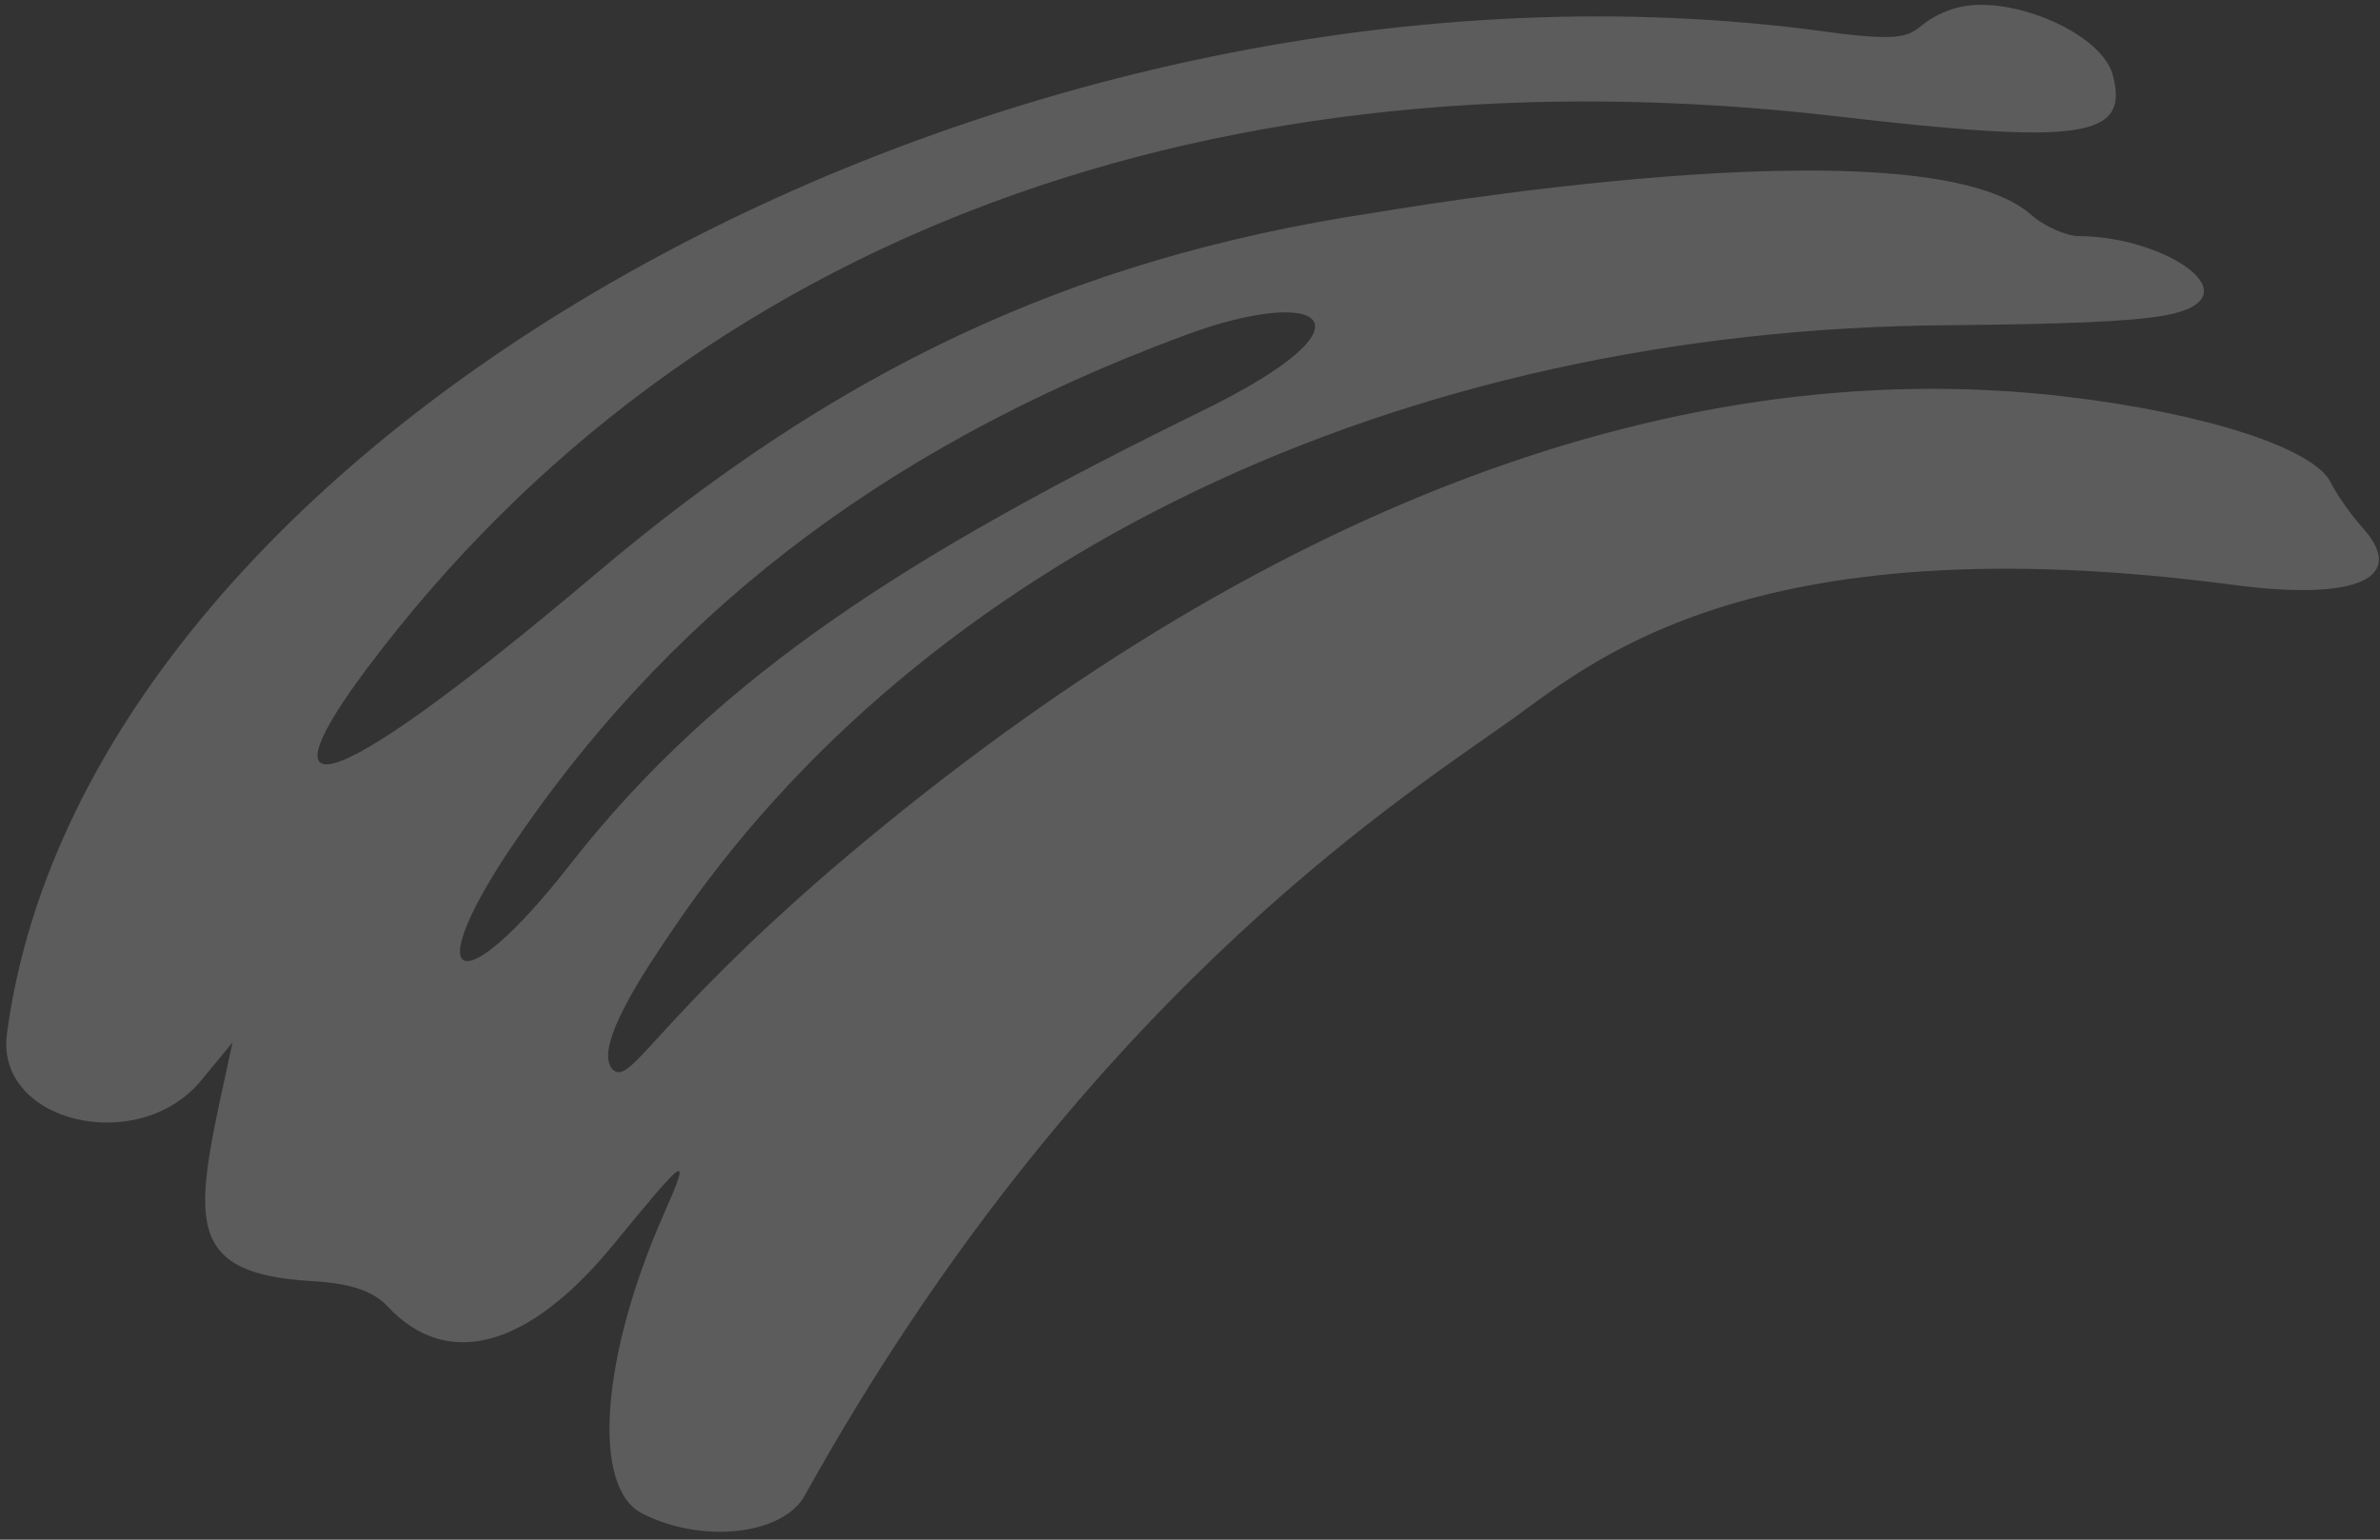 <svg width="187" height="121" viewBox="0 0 187 121" fill="none" xmlns="http://www.w3.org/2000/svg">
<rect x="0" y="0" width="187" height="121" fill="#333333" stroke="none"/>
<g opacity="0.2">
<path fill-rule="evenodd" clip-rule="evenodd" d="M153.305 0.747C149.328 2.13 152.094 3.686 143.363 2.476C79.822 -6.169 6.858 33.771 0.547 81.232C-0.404 88.235 10.921 90.915 15.848 84.863L18.269 81.924C15.416 95.237 13.688 100.079 24.581 100.684C27.52 100.857 29.334 101.462 30.458 102.672C35.127 107.686 41.524 105.957 48.181 97.831C54.059 90.655 54.319 90.483 52.157 95.41C47.23 106.562 46.452 116.85 50.428 118.925C55.097 121.345 61.494 120.654 63.223 117.542C84.663 78.985 109.821 62.905 118.466 56.767C124.517 52.531 136.88 40.86 175.437 45.961C185.206 47.257 189.268 45.442 185.551 41.379C184.773 40.514 183.649 38.958 183.13 37.921C181.833 35.241 173.275 32.474 162.382 31.177C130.309 27.374 97.026 41.206 65.299 68.351C51.38 80.368 49.564 85.296 48.181 84.085C46.365 82.443 51.206 75.527 52.59 73.452C72.3 43.972 109.82 25.817 153.218 25.558C161.95 25.472 167.223 25.299 170.163 24.78C177.424 23.397 170.077 18.556 163.334 18.556C162.383 18.556 160.567 17.778 159.53 16.827C150.712 9.219 108.523 16.654 107.832 16.74C83.798 20.371 65.385 29.362 46.712 45.182C23.889 64.461 21.036 62.905 28.903 52.444C54.492 18.383 95.729 3.513 144.227 9.133C163.592 11.38 167.311 10.862 166.014 5.934C165.149 2.476 157.368 -0.723 153.305 0.747ZM94.432 32.301C71.868 43.367 56.566 52.877 44.809 67.919C36.164 78.985 32.965 77.428 39.968 66.882C51.898 49.073 68.583 35.413 93.135 26.336C103.855 22.36 108.783 25.299 94.432 32.301Z" fill="white"/>
</g>
</svg>
